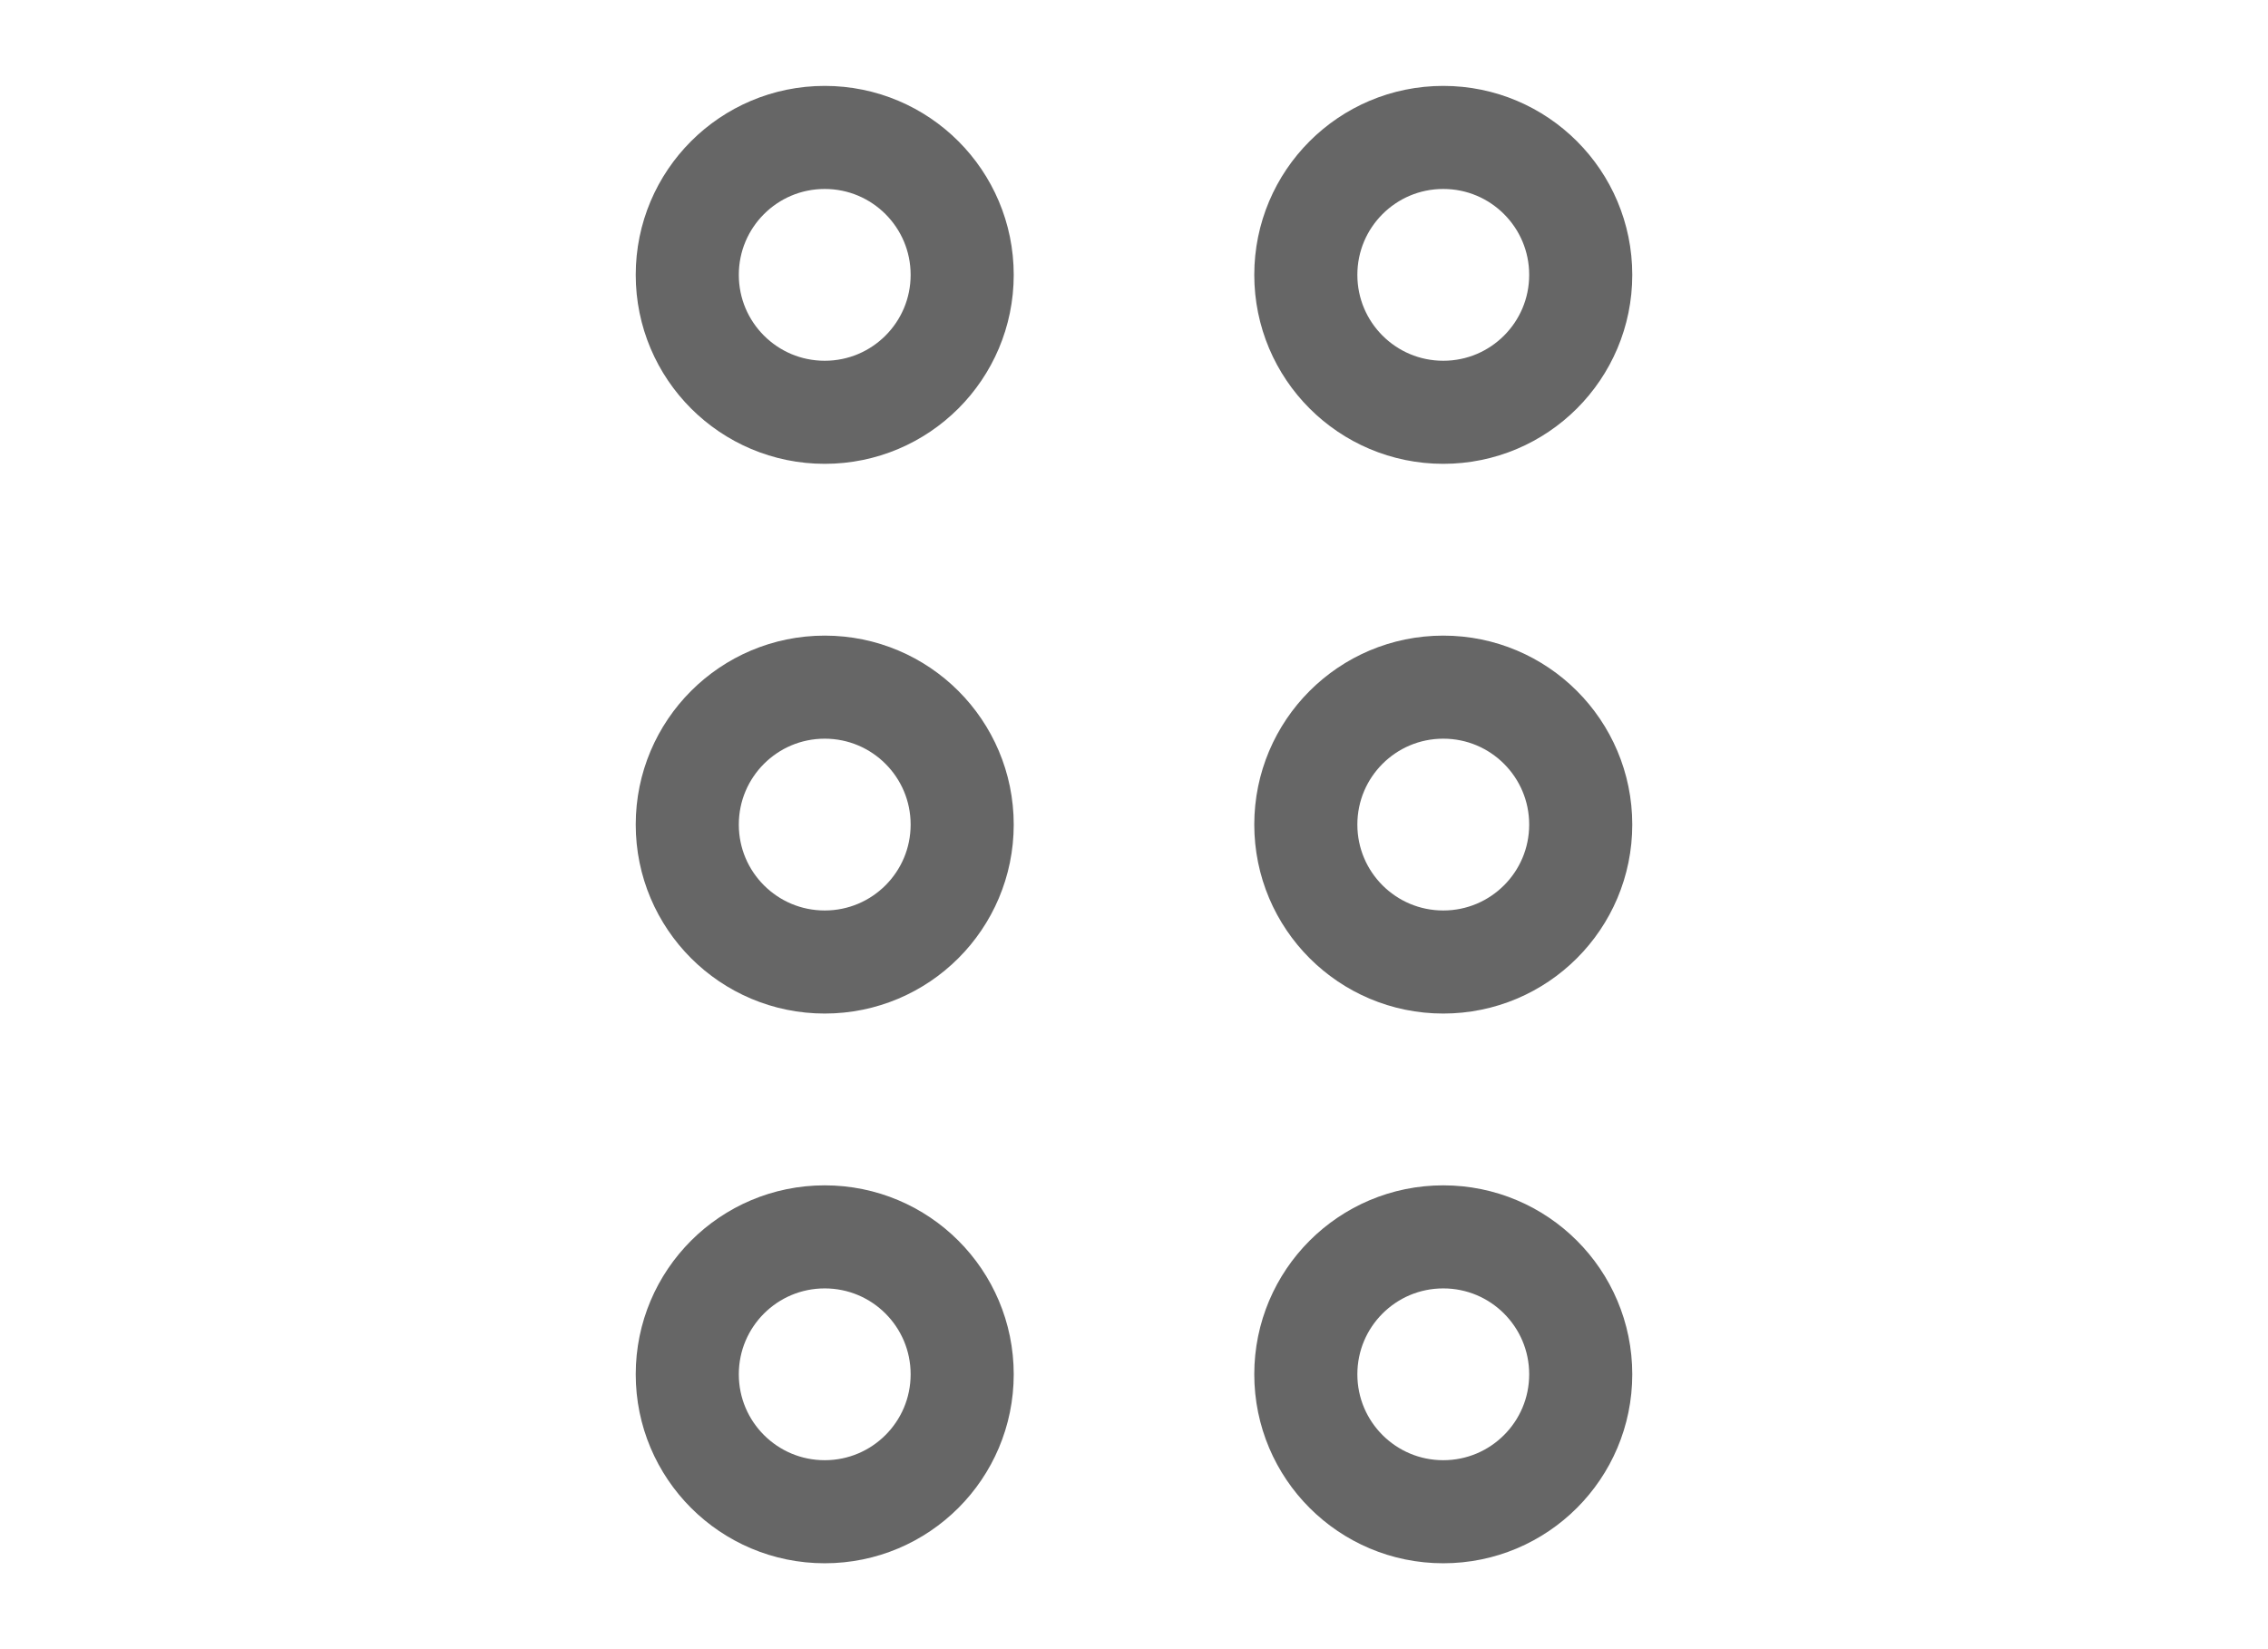 <svg width="33" height="24" viewBox="0 0 33 24" fill="none" xmlns="http://www.w3.org/2000/svg">
<path d="M14 12C14 13.105 13.105 14 12 14C10.895 14 10 13.105 10 12C10 10.895 10.895 10 12 10C13.105 10 14 10.895 14 12Z" stroke="#666666" stroke-width="1.5"/>
<path d="M14 4C14 5.105 13.105 6 12 6C10.895 6 10 5.105 10 4C10 2.895 10.895 2 12 2C13.105 2 14 2.895 14 4Z" stroke="#666666" stroke-width="1.5"/>
<path d="M14 20C14 21.105 13.105 22 12 22C10.895 22 10 21.105 10 20C10 18.895 10.895 18 12 18C13.105 18 14 18.895 14 20Z" stroke="#666666" stroke-width="1.5"/>
<path d="M23 12C23 13.105 22.105 14 21 14C19.895 14 19 13.105 19 12C19 10.895 19.895 10 21 10C22.105 10 23 10.895 23 12Z" stroke="#666666" stroke-width="1.5"/>
<path d="M23 4C23 5.105 22.105 6 21 6C19.895 6 19 5.105 19 4C19 2.895 19.895 2 21 2C22.105 2 23 2.895 23 4Z" stroke="#666666" stroke-width="1.5"/>
<path d="M23 20C23 21.105 22.105 22 21 22C19.895 22 19 21.105 19 20C19 18.895 19.895 18 21 18C22.105 18 23 18.895 23 20Z" stroke="#666666" stroke-width="1.5"/>
</svg>

